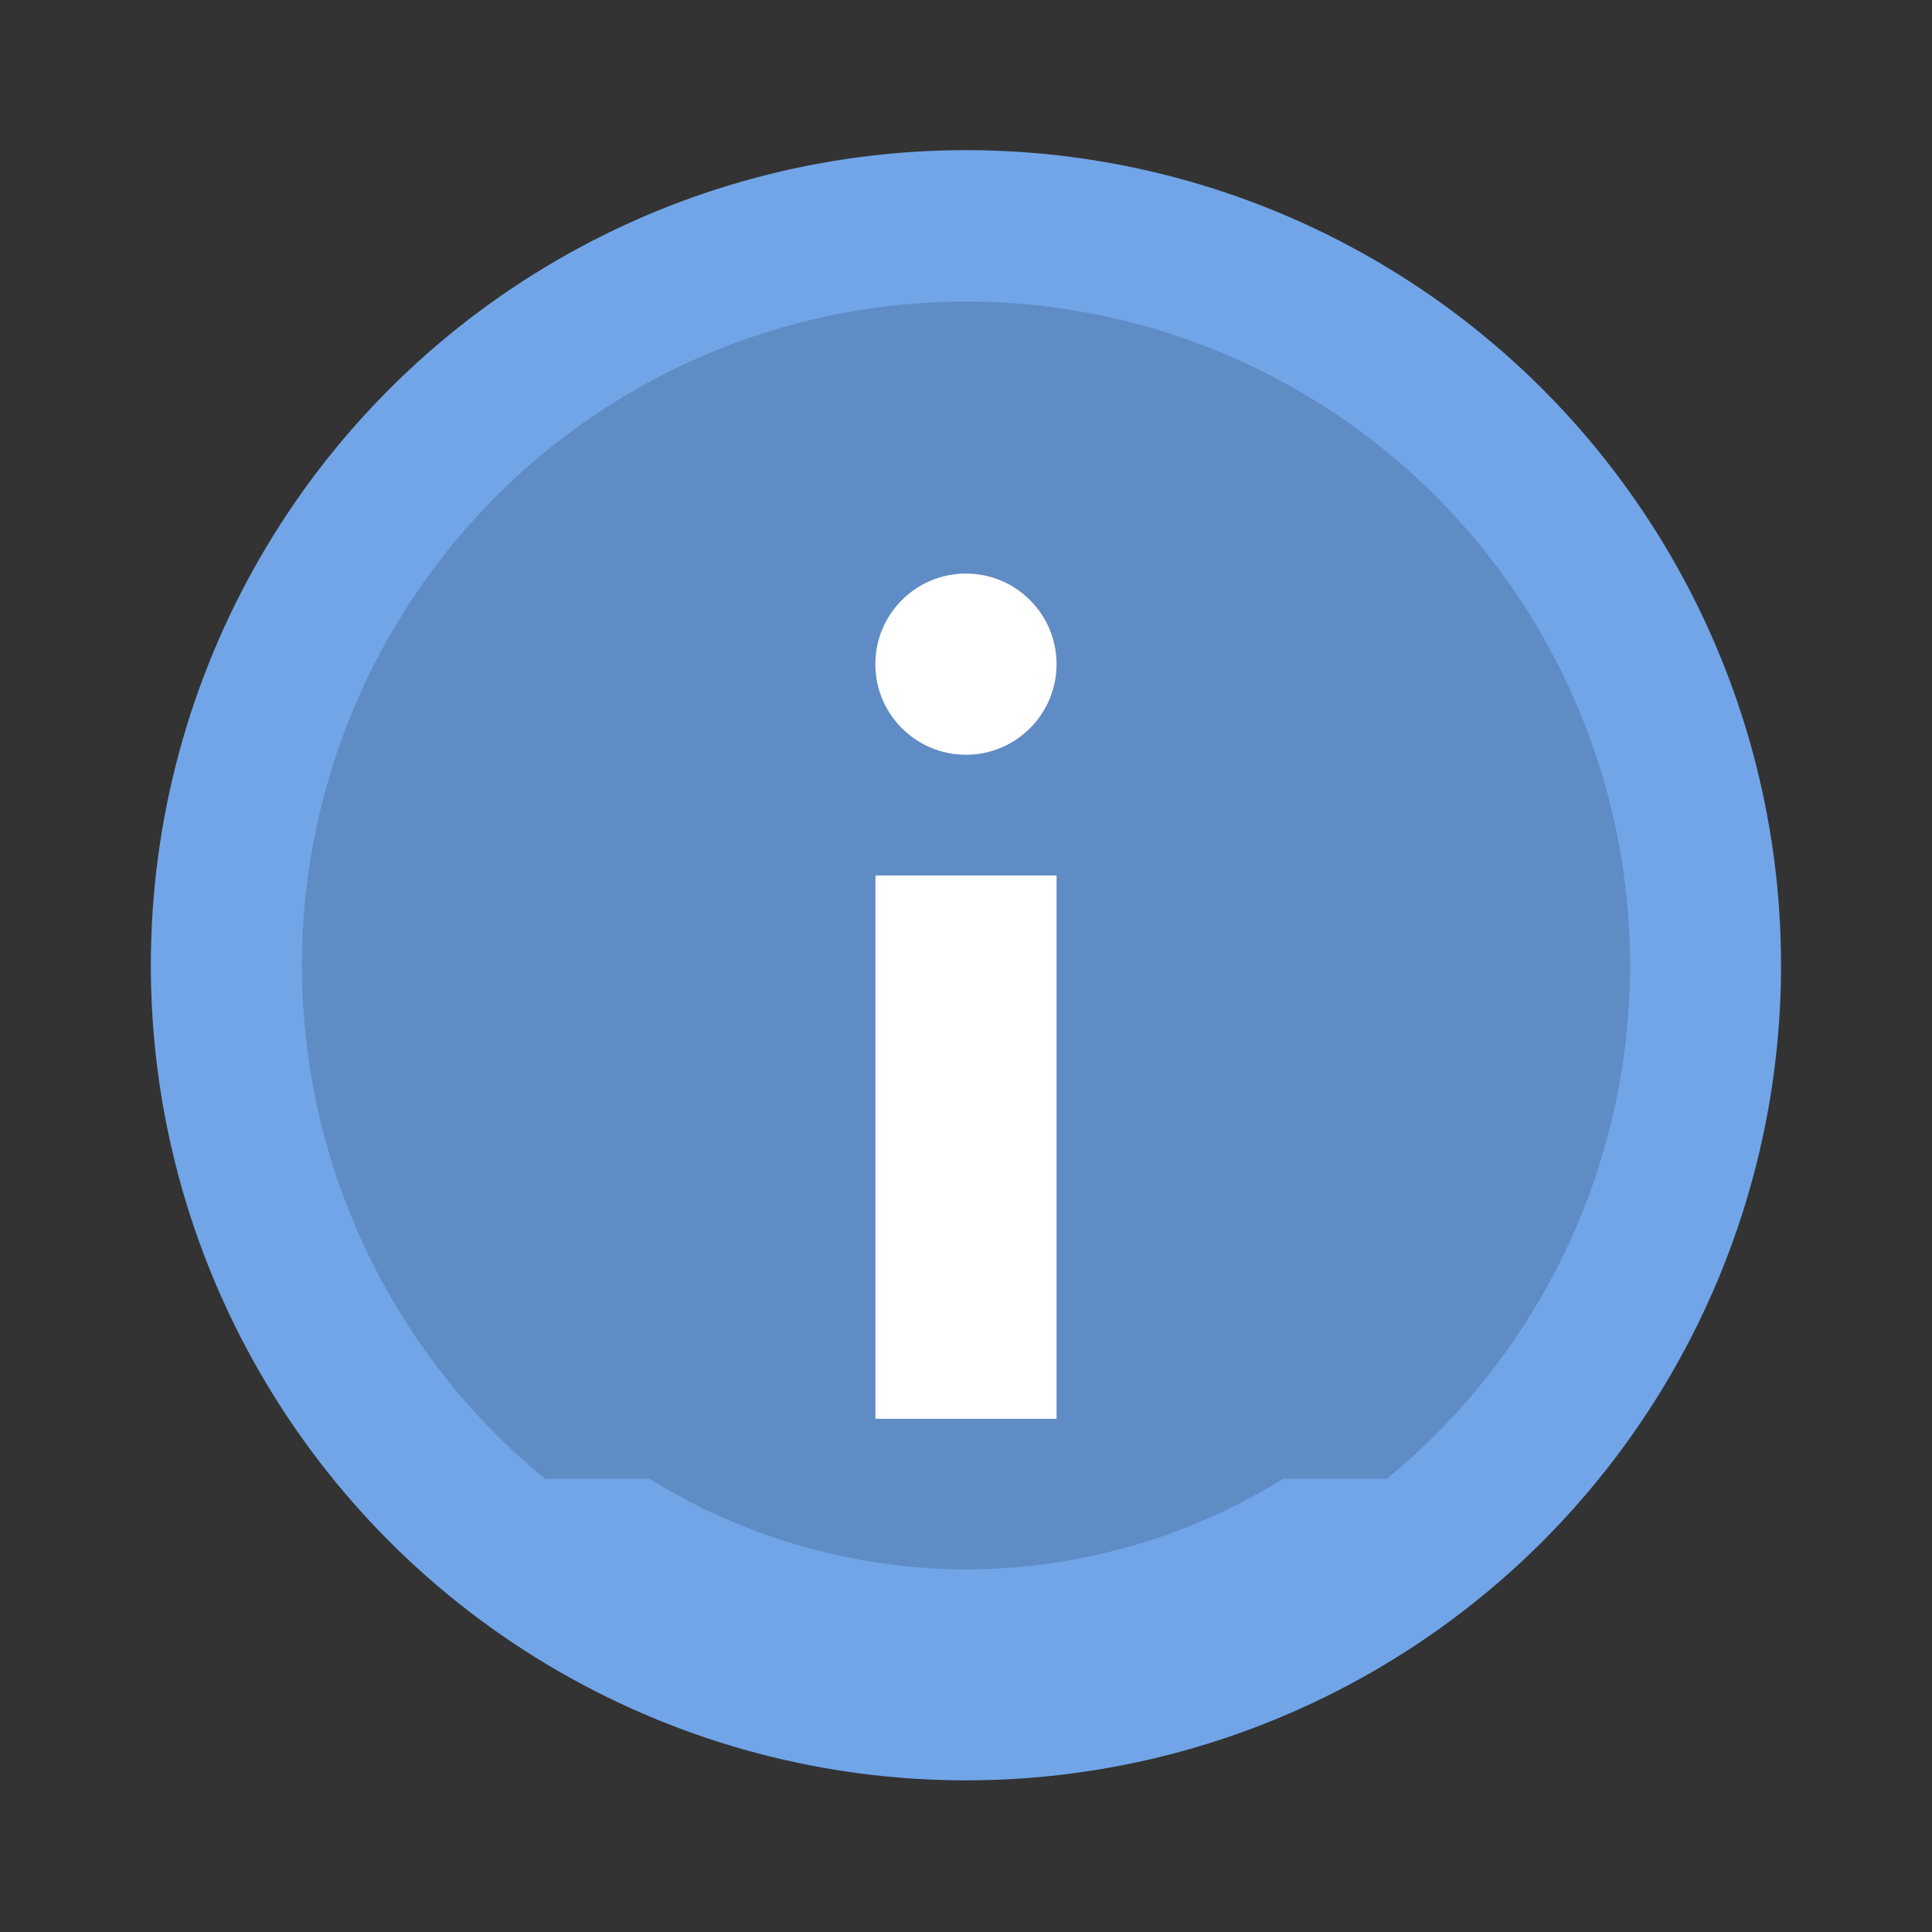 <svg width="64" height="64" viewBox="0 0 16.933 16.933" xmlns="http://www.w3.org/2000/svg"><rect x="0" y="0" width="16.933" height="16.933" fill="#333333" stroke="none"/><circle cx="8.466" cy="8.46" r="7.144" fill="#71a5e8" style="paint-order:stroke markers fill"/><path d="M8.467 2.643a5.82 5.82 0 0 0-5.821 5.82 5.82 5.82 0 0 0 2.131 4.498h.915a5.292 5.292 0 0 0 2.775.794 5.292 5.292 0 0 0 2.78-.794h.908a5.82 5.82 0 0 0 2.132-4.498 5.82 5.82 0 0 0-5.82-5.82z" opacity=".15" style="paint-order:stroke markers fill"/><path d="M7.673 7.673v4.762H9.26V7.673z" fill="#fff"/><circle cx="8.466" cy="5.821" r=".794" fill="#fff" style="paint-order:stroke fill markers"/></svg>
